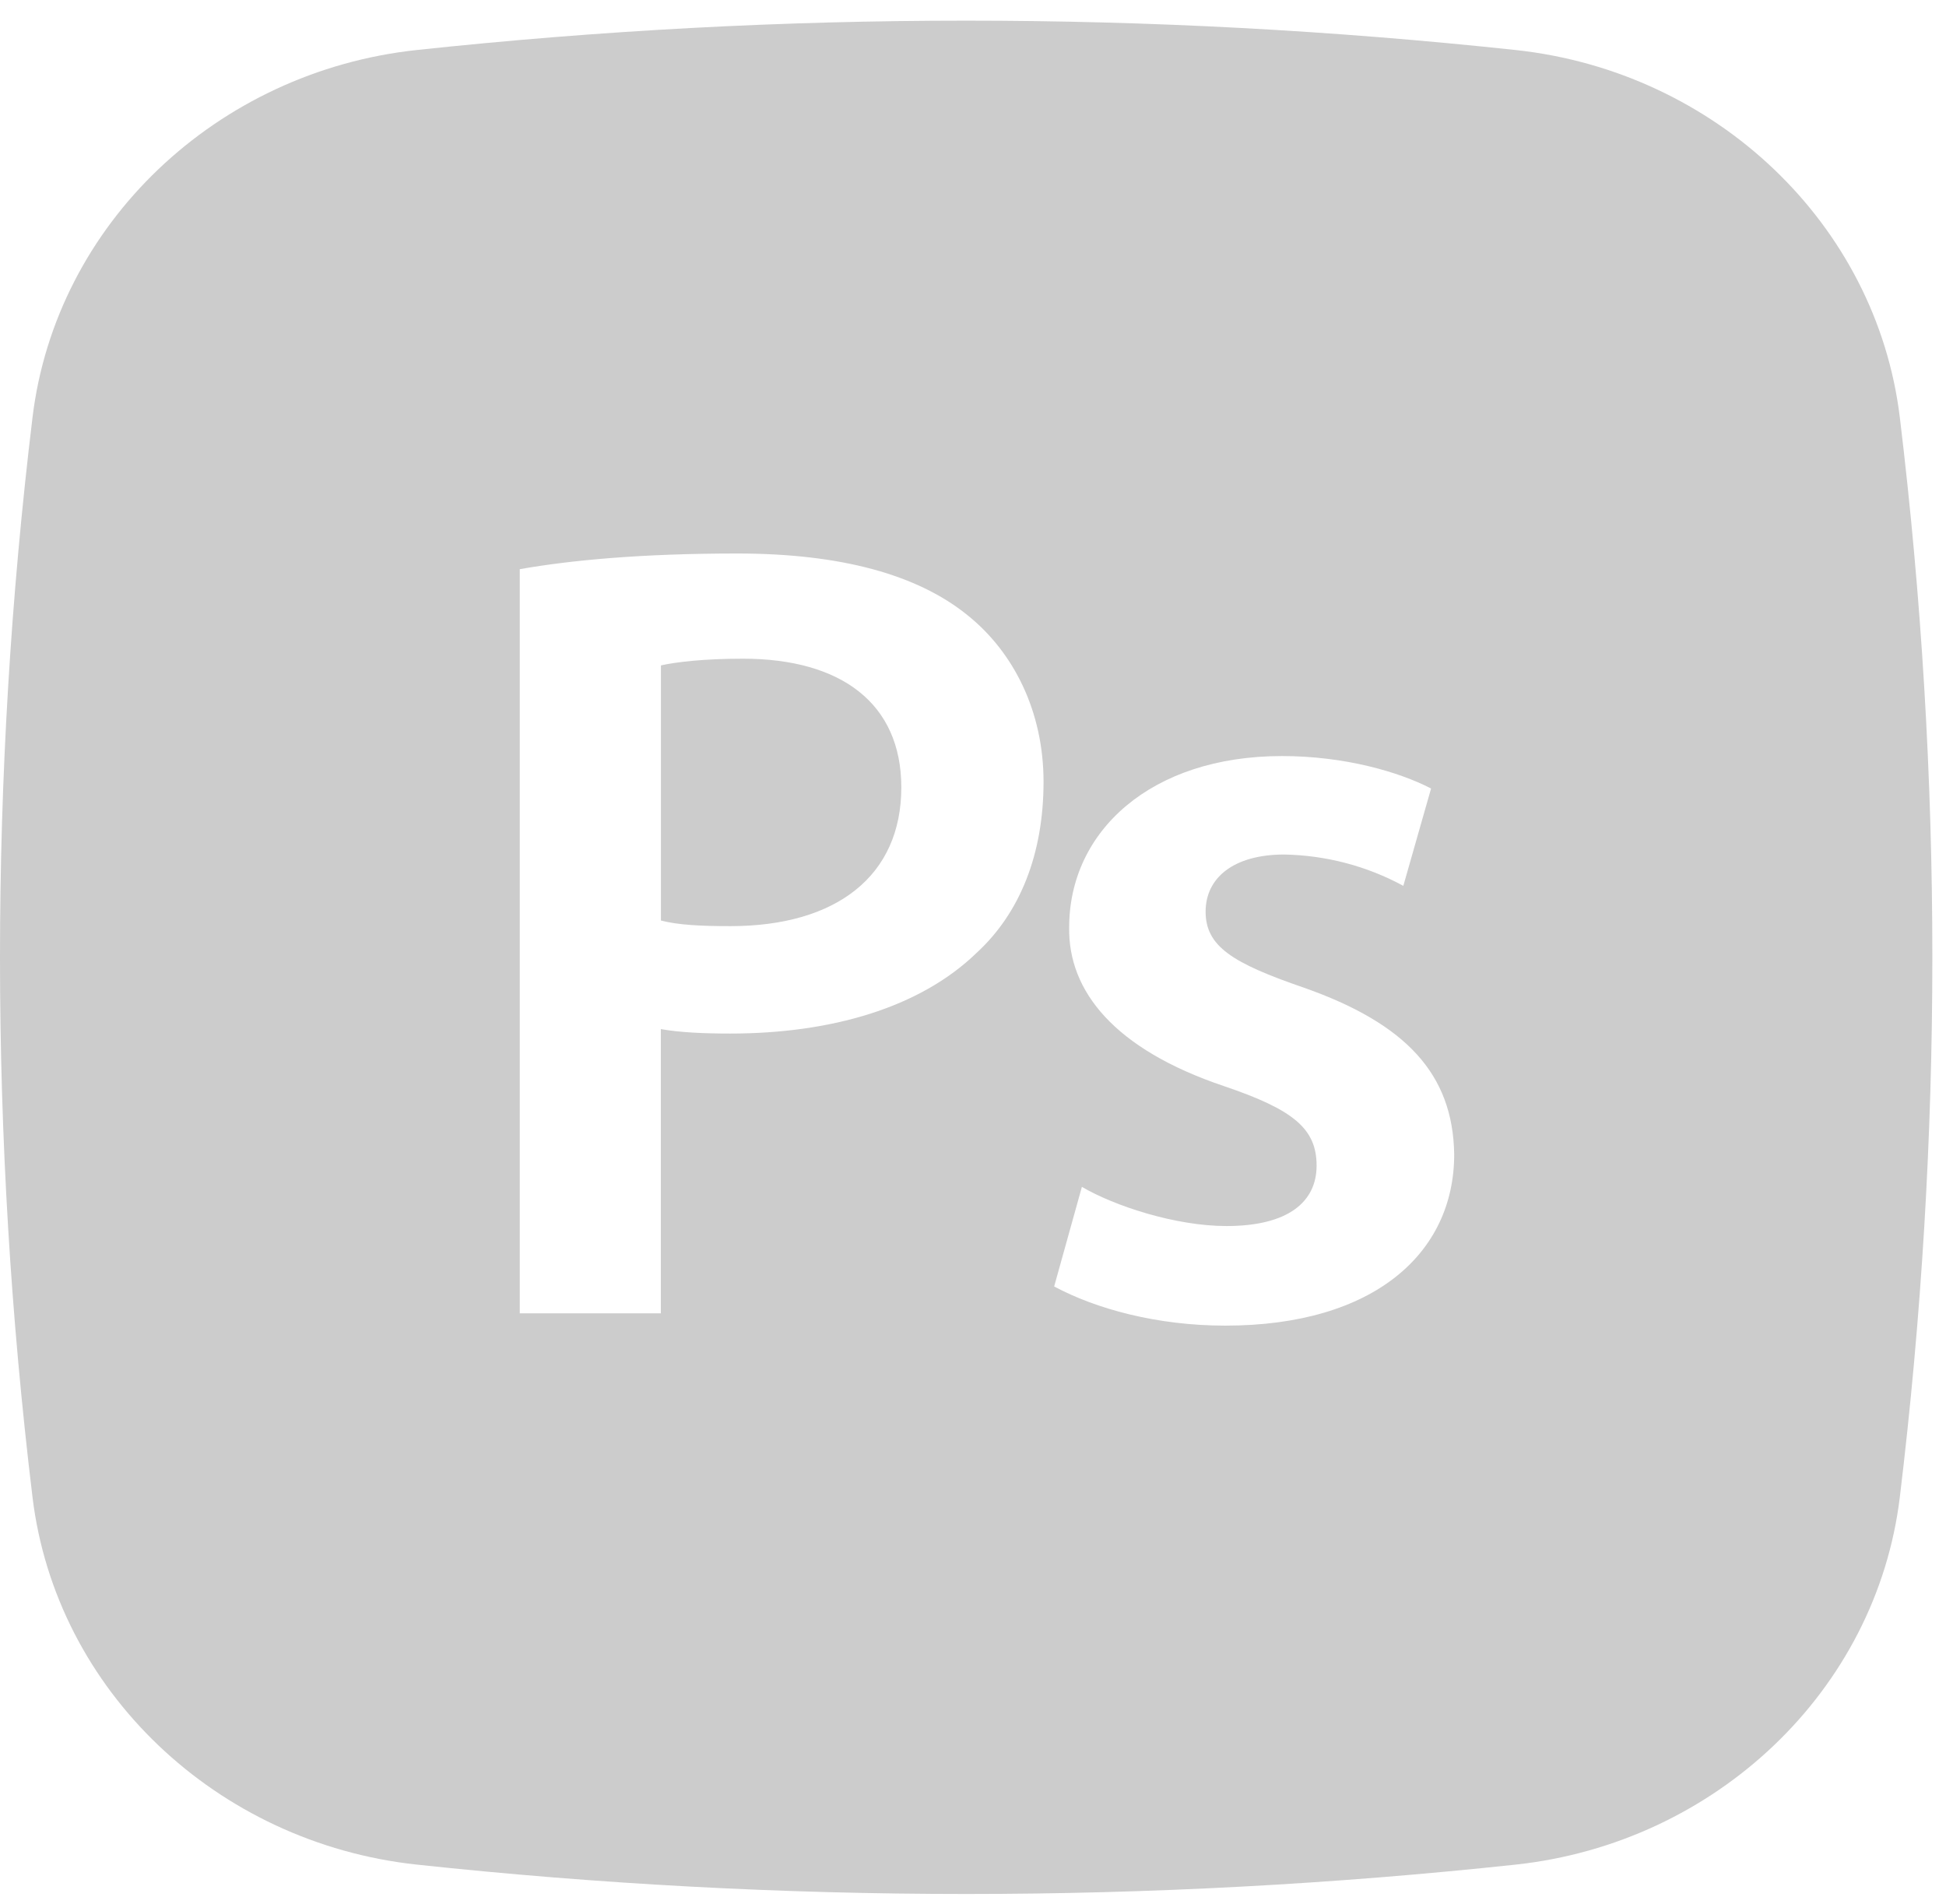 <svg width="92" height="90" viewBox="0 0 92 90" fill="none" xmlns="http://www.w3.org/2000/svg">
<path d="M35.123 31.14C33.264 31.14 31.953 31.299 31.247 31.457V43.519C32.062 43.731 33.155 43.784 34.527 43.784C39.55 43.784 42.611 41.403 42.611 37.224C42.611 33.256 39.769 31.14 35.123 31.14Z" fill="#CCCCCC"/>
<path fill-rule="evenodd" clip-rule="evenodd" d="M19.689 2.366C36.962 0.513 54.393 0.513 71.666 2.366C81.102 3.386 88.71 10.576 89.818 19.742C91.867 36.693 91.867 53.818 89.818 70.769C88.71 79.935 81.102 87.125 71.671 88.149C54.396 90.003 36.963 90.003 19.689 88.149C10.252 87.125 2.645 79.935 1.536 70.773C-0.512 53.821 -0.512 36.695 1.536 19.742C2.645 10.576 10.252 3.386 19.689 2.366ZM31.242 62.088H24.573V26.908C26.978 26.485 30.313 26.167 34.85 26.167C39.769 26.167 43.377 27.172 45.732 29.077C47.918 30.823 49.335 33.627 49.335 36.959C49.335 40.345 48.241 43.149 46.164 45.053C43.486 47.646 39.277 48.862 34.522 48.862C33.264 48.862 32.117 48.809 31.242 48.651V62.088ZM57.926 62.67C54.696 62.67 51.804 61.876 49.837 60.818L51.148 56.11C52.679 57.009 55.571 57.962 57.981 57.962C60.932 57.962 62.244 56.798 62.244 55.105C62.244 53.359 61.151 52.46 57.872 51.349C52.679 49.603 50.492 46.852 50.547 43.837C50.547 39.287 54.423 35.743 60.605 35.743C63.556 35.743 66.12 36.483 67.656 37.277L66.344 41.879C64.622 40.943 62.688 40.434 60.714 40.398C58.309 40.398 56.997 41.509 56.997 43.096C56.997 44.736 58.254 45.529 61.643 46.693C66.453 48.386 68.694 50.767 68.749 54.576C68.749 59.231 64.972 62.67 57.926 62.67Z" fill="#CCCCCC"/>
</svg>
